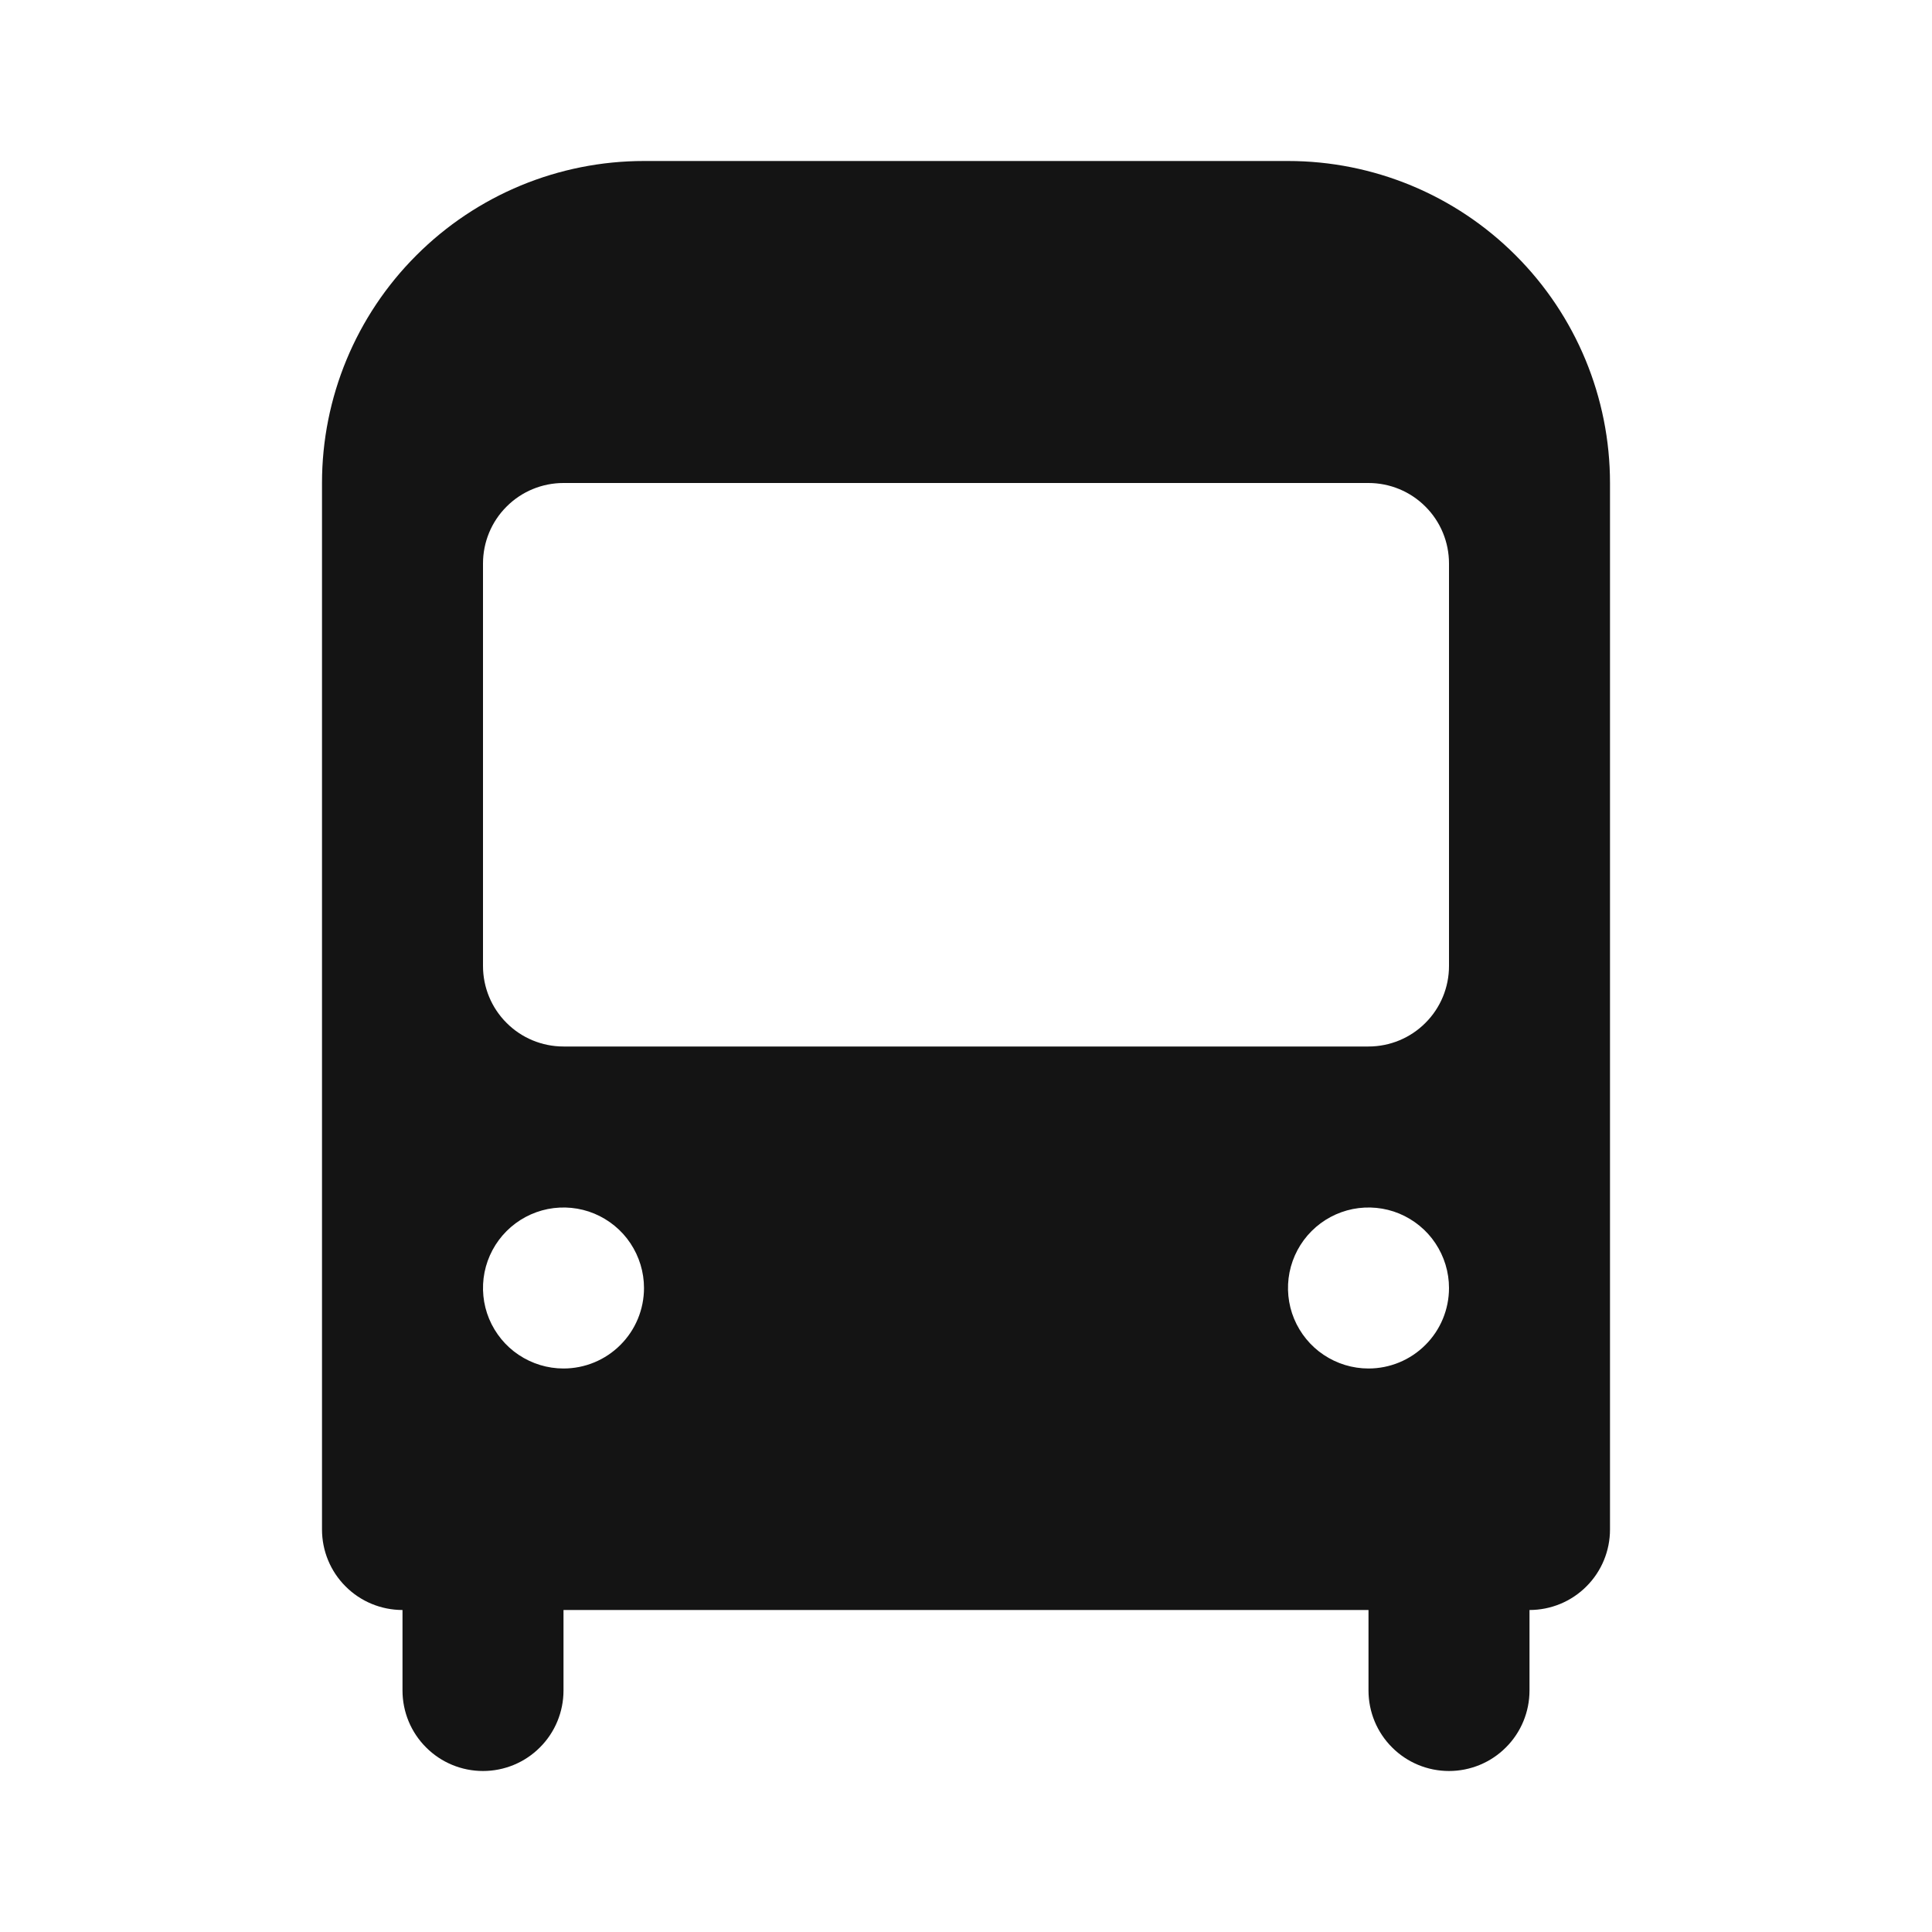 <svg width="24" height="24" viewBox="0 0 24 24" fill="none" xmlns="http://www.w3.org/2000/svg">
<path d="M16 2H8C6.939 2 5.922 2.421 5.172 3.172C4.421 3.922 4 4.939 4 6V19C4 19.265 4.105 19.52 4.293 19.707C4.48 19.895 4.735 20 5 20V21C5 21.265 5.105 21.52 5.293 21.707C5.48 21.895 5.735 22 6 22C6.265 22 6.52 21.895 6.707 21.707C6.895 21.52 7 21.265 7 21V20H17V21C17 21.265 17.105 21.52 17.293 21.707C17.48 21.895 17.735 22 18 22C18.265 22 18.52 21.895 18.707 21.707C18.895 21.52 19 21.265 19 21V20C19.265 20 19.52 19.895 19.707 19.707C19.895 19.52 20 19.265 20 19V6C20 4.939 19.579 3.922 18.828 3.172C18.078 2.421 17.061 2 16 2ZM7 17C6.802 17 6.609 16.941 6.444 16.831C6.28 16.722 6.152 16.565 6.076 16.383C6 16.2 5.981 15.999 6.019 15.805C6.058 15.611 6.153 15.433 6.293 15.293C6.433 15.153 6.611 15.058 6.805 15.019C6.999 14.981 7.2 15 7.383 15.076C7.565 15.152 7.722 15.28 7.831 15.444C7.941 15.609 8 15.802 8 16C8 16.265 7.895 16.52 7.707 16.707C7.52 16.895 7.265 17 7 17ZM17 17C16.802 17 16.609 16.941 16.444 16.831C16.28 16.722 16.152 16.565 16.076 16.383C16 16.2 15.981 15.999 16.019 15.805C16.058 15.611 16.153 15.433 16.293 15.293C16.433 15.153 16.611 15.058 16.805 15.019C16.999 14.981 17.2 15 17.383 15.076C17.565 15.152 17.722 15.28 17.831 15.444C17.941 15.609 18 15.802 18 16C18 16.265 17.895 16.52 17.707 16.707C17.52 16.895 17.265 17 17 17ZM18 12C18 12.265 17.895 12.52 17.707 12.707C17.52 12.895 17.265 13 17 13H7C6.735 13 6.48 12.895 6.293 12.707C6.105 12.52 6 12.265 6 12V7C6 6.735 6.105 6.48 6.293 6.293C6.48 6.105 6.735 6 7 6H17C17.265 6 17.52 6.105 17.707 6.293C17.895 6.48 18 6.735 18 7V12Z" fill="#141414"/>
</svg>
